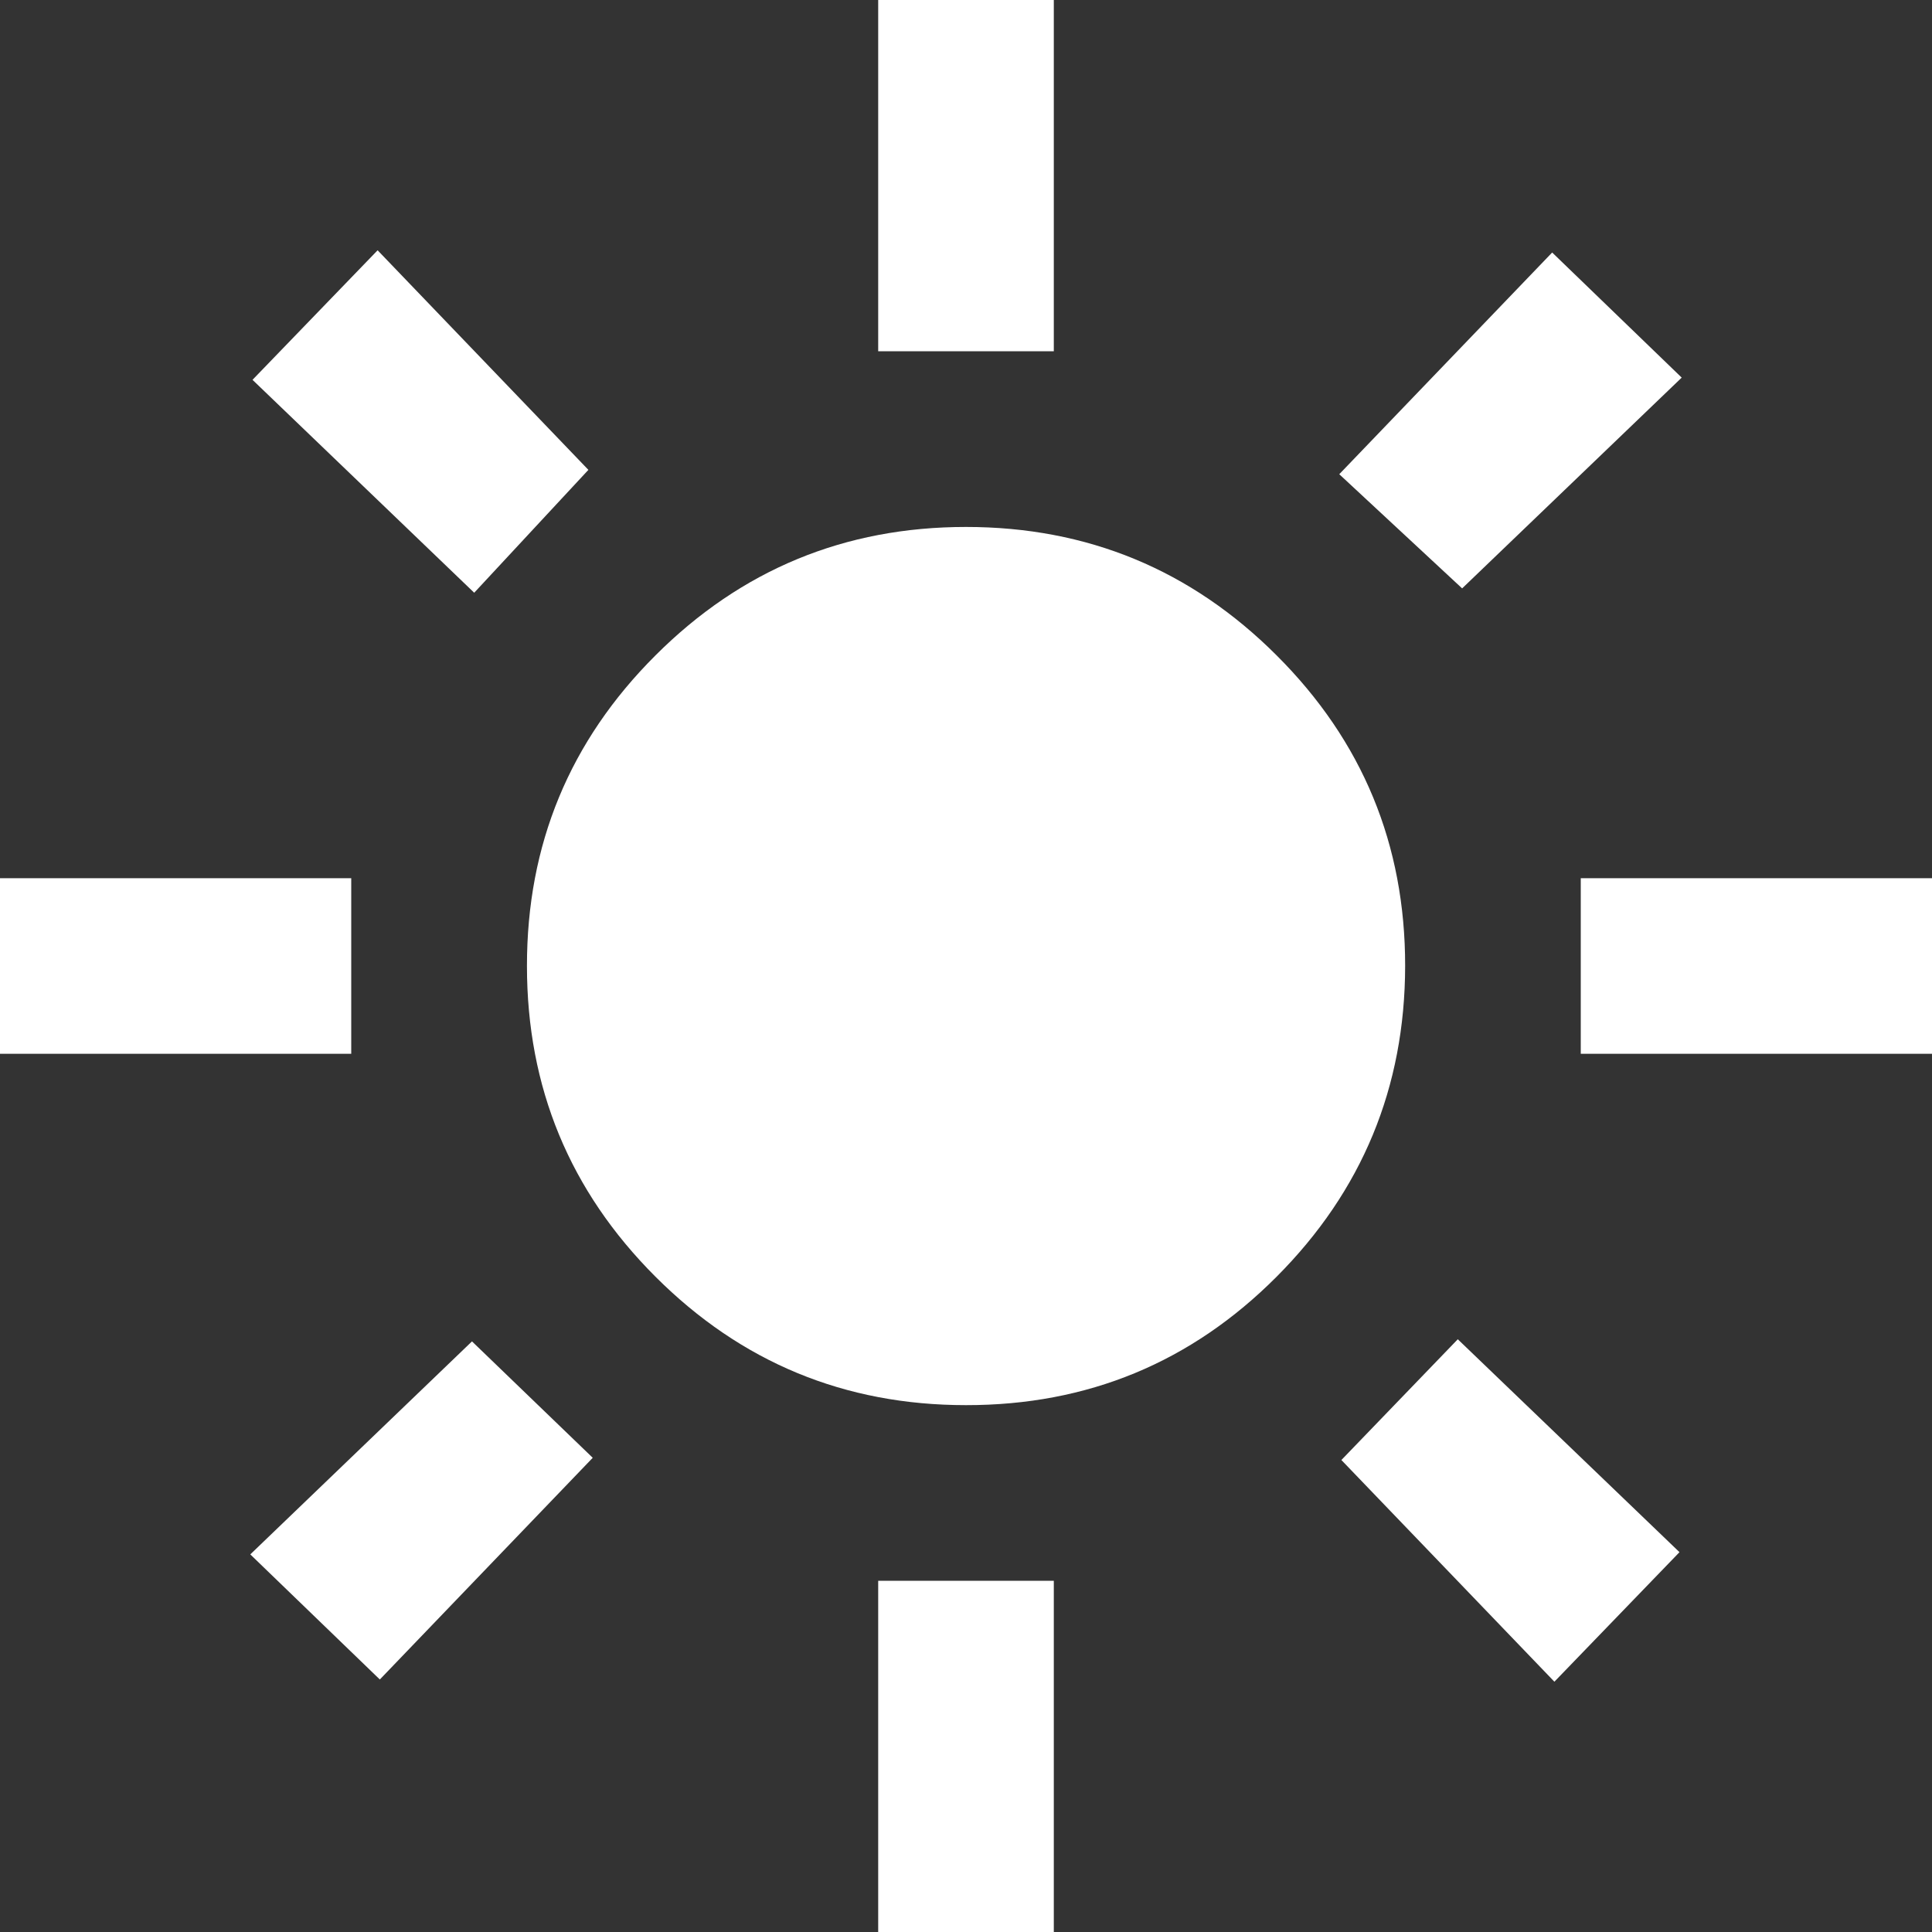 <svg width="20" height="20" viewBox="0 0 20 20" fill="none" xmlns="http://www.w3.org/2000/svg">
<rect x="0" y="0" width="20" height="20" fill="#333333" stroke="none"/>
<path d="M10 14.546C8.742 14.546 7.671 14.102 6.785 13.216C5.898 12.329 5.455 11.257 5.455 10C5.454 8.743 5.897 7.671 6.785 6.785C7.672 5.898 8.744 5.455 10 5.455C11.256 5.455 12.329 5.898 13.216 6.785C14.104 7.671 14.547 8.743 14.546 10C14.544 11.257 14.1 12.329 13.216 13.216C12.331 14.104 11.259 14.547 10 14.546ZM3.636 10.909H0V9.091H3.636V10.909ZM20 10.909H16.364V9.091H20V10.909ZM9.091 3.636V0H10.909V3.636H9.091ZM9.091 20V16.364H10.909V20H9.091ZM4.909 6.136L2.614 3.932L3.909 2.591L6.091 4.864L4.909 6.136ZM16.091 17.409L13.886 15.114L15.091 13.864L17.386 16.068L16.091 17.409ZM13.864 4.909L16.068 2.614L17.409 3.909L15.136 6.091L13.864 4.909ZM2.591 16.091L4.886 13.886L6.136 15.091L3.932 17.386L2.591 16.091Z" fill="white"/>
</svg>
